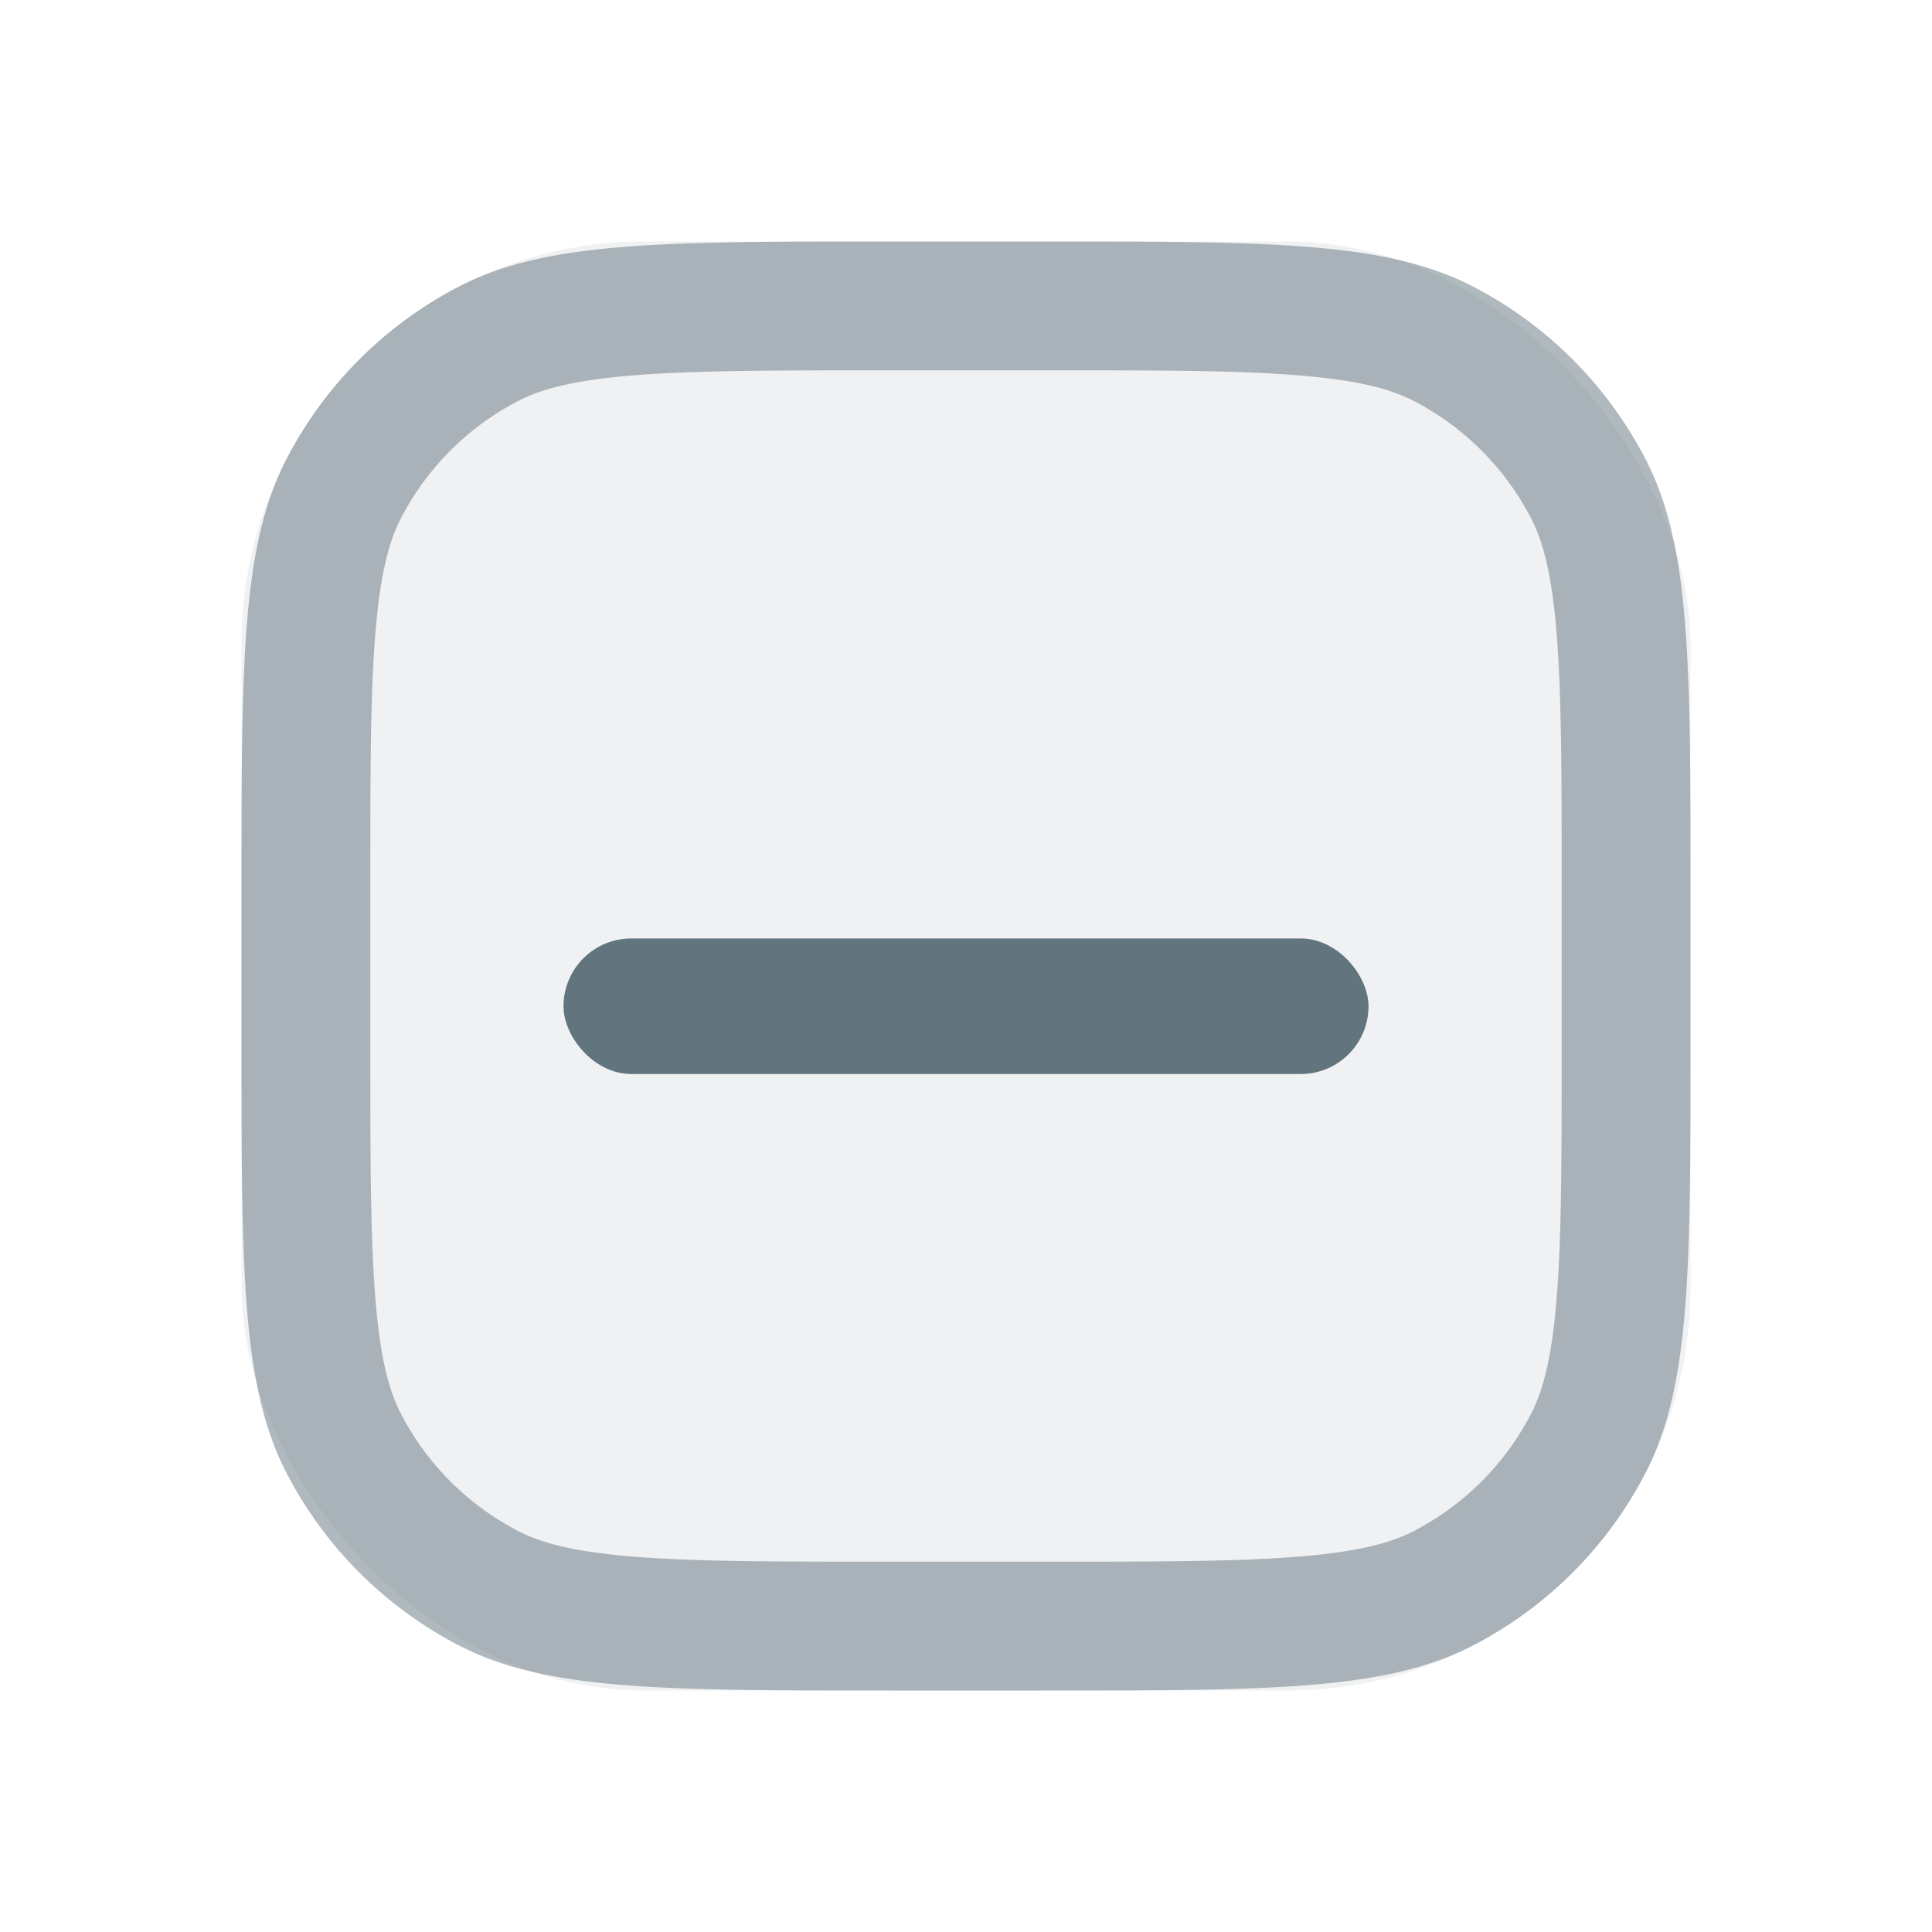 <svg xmlns="http://www.w3.org/2000/svg" fill="none" viewBox="0 0 24 24"><rect width="18" height="18" x="3" y="3" fill="#62757E" opacity=".1" rx="5"/><path fill="#62757E" fill-rule="evenodd" d="M12.95 4.6h-1.9c-1.45 0-2.44.001-3.206.065-.747.062-1.136.175-1.411.318a3.4 3.4 0 0 0-1.45 1.45c-.143.275-.256.664-.318 1.41C4.6 8.61 4.6 9.6 4.6 11.05v1.9c0 1.45.001 2.44.065 3.206.062.747.175 1.136.318 1.411a3.4 3.4 0 0 0 1.45 1.45c.275.143.664.256 1.41.318.766.064 1.756.065 3.207.065h1.9c1.45 0 2.44-.001 3.206-.065.747-.062 1.136-.175 1.411-.318a3.4 3.4 0 0 0 1.45-1.45c.143-.275.256-.664.318-1.41.064-.766.065-1.756.065-3.207v-1.9c0-1.45-.001-2.44-.065-3.206-.062-.747-.175-1.136-.318-1.411a3.4 3.4 0 0 0-1.45-1.45c-.275-.143-.664-.256-1.41-.318C15.39 4.6 14.4 4.6 12.95 4.6ZM3.563 5.695C3 6.78 3 8.203 3 11.05v1.9c0 2.848 0 4.271.563 5.355a5 5 0 0 0 2.132 2.132C6.78 21 8.203 21 11.05 21h1.9c2.848 0 4.271 0 5.355-.563a5 5 0 0 0 2.132-2.132C21 17.22 21 15.797 21 12.95v-1.9c0-2.847 0-4.271-.563-5.355a5 5 0 0 0-2.132-2.132C17.22 3 15.797 3 12.95 3h-1.9c-2.847 0-4.271 0-5.355.563a5 5 0 0 0-2.132 2.132Z" clip-rule="evenodd" opacity=".5"/><rect width="10" height="1.684" x="7" y="11.658" fill="#62757E" rx=".842"/></svg>